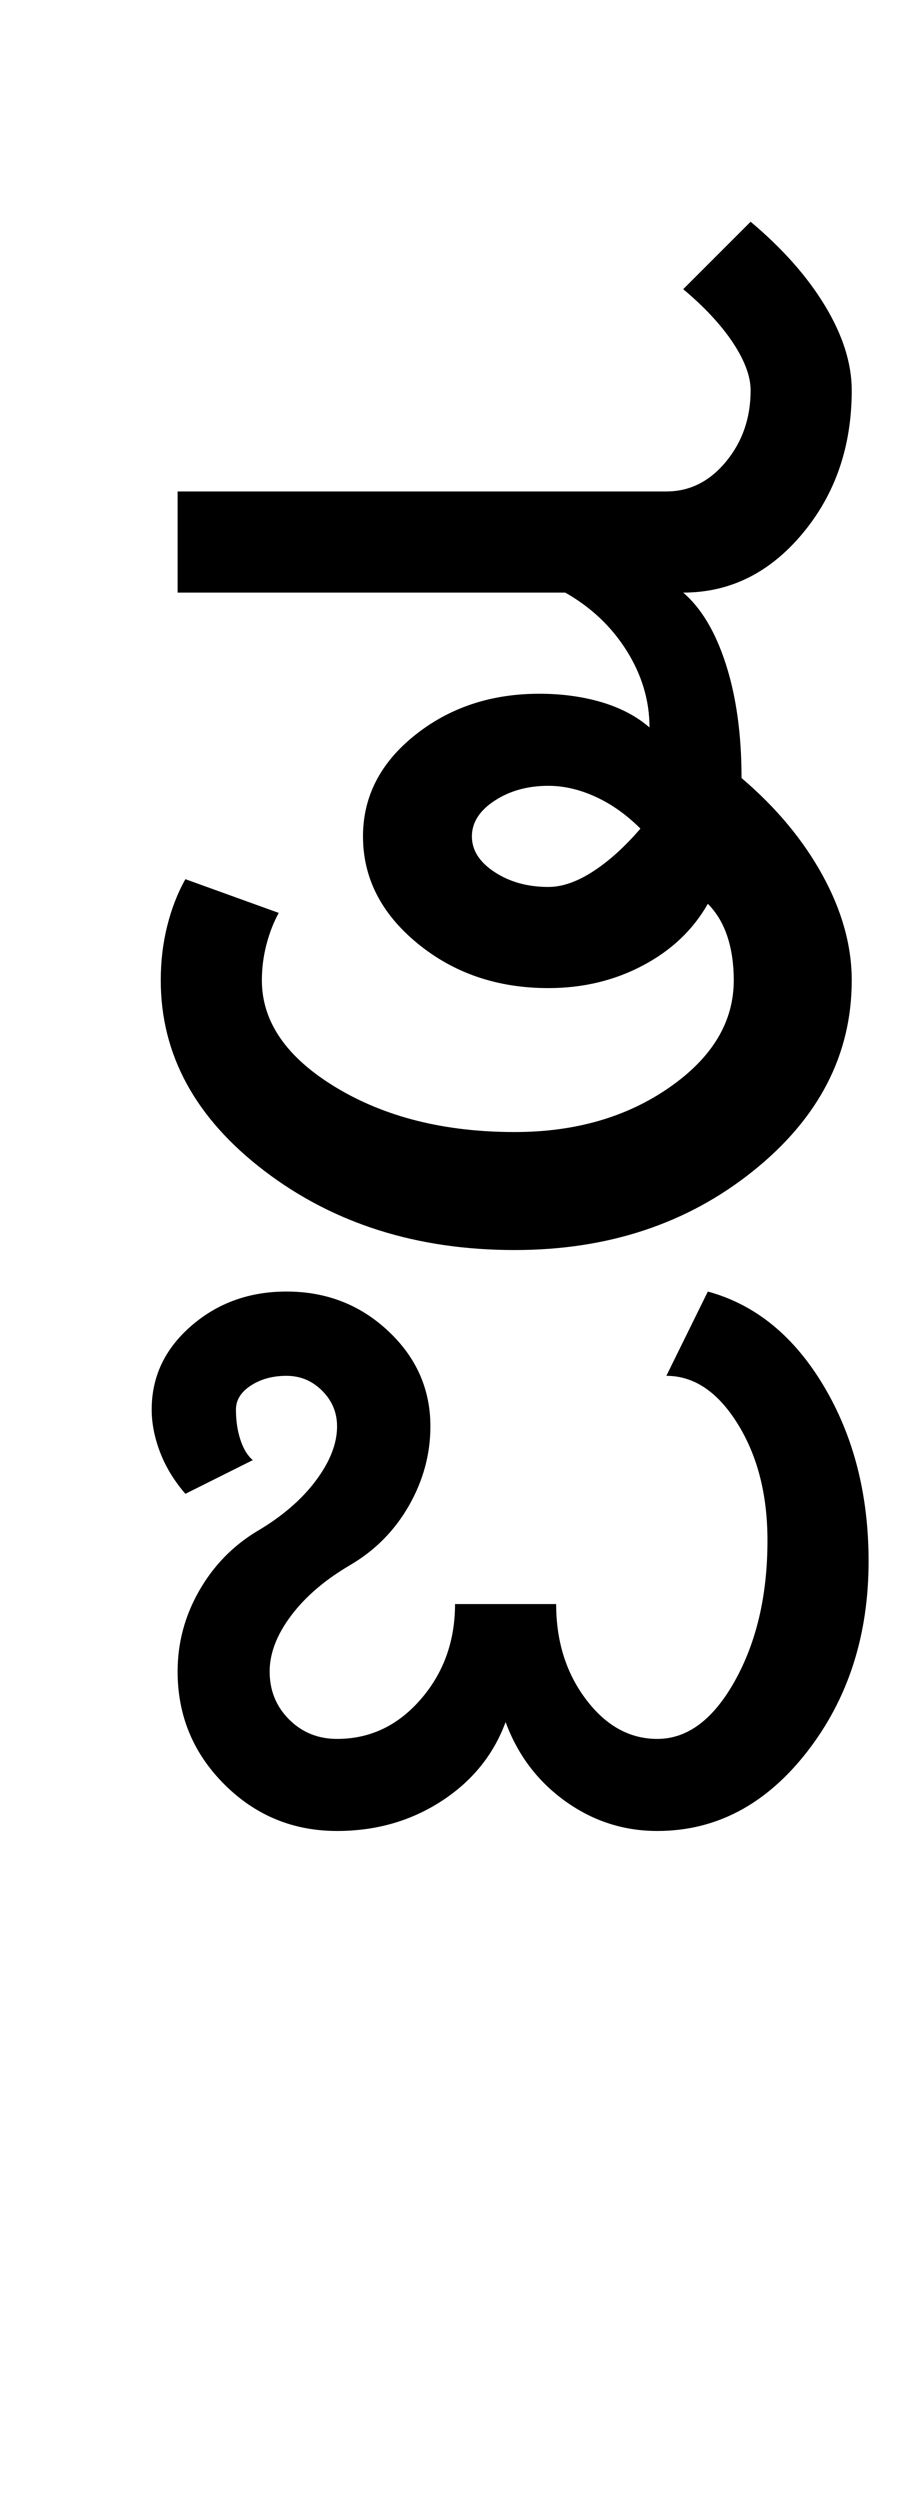 <?xml version="1.0" encoding="UTF-8"?>
<svg xmlns="http://www.w3.org/2000/svg" xmlns:xlink="http://www.w3.org/1999/xlink" width="173.75pt" height="482pt" viewBox="0 0 173.75 482" version="1.1">
<defs>
<g>
<symbol overflow="visible" id="glyph0-0">
<path style="stroke:none;" d="M 25 0 L 25 -175 L 175 -175 L 175 0 Z M 37.5 -12.5 L 162.5 -12.5 L 162.5 -162.5 L 37.5 -162.5 Z M 37.5 -12.5 "/>
</symbol>
<symbol overflow="visible" id="glyph0-1">
<path style="stroke:none;" d="M 75 -79.75 C 75 -77.082 76.457 -74.789 79.375 -72.875 C 82.289 -70.957 85.75 -70 89.75 -70 C 92.414 -70 95.289 -71 98.375 -73 C 101.457 -75 104.5 -77.75 107.5 -81.25 C 104.832 -83.914 101.957 -85.957 98.875 -87.375 C 95.789 -88.789 92.75 -89.5 89.75 -89.5 C 85.75 -89.5 82.289 -88.539 79.375 -86.625 C 76.457 -84.707 75 -82.414 75 -79.75 Z M 109.25 -100.75 C 109.25 -105.914 107.789 -110.832 104.875 -115.5 C 101.957 -120.164 98 -123.914 93 -126.75 L 18.25 -126.75 L 18.25 -146.25 L 112.5 -146.25 C 117 -146.25 120.832 -148.164 124 -152 C 127.164 -155.832 128.75 -160.414 128.75 -165.75 C 128.75 -168.414 127.625 -171.457 125.375 -174.875 C 123.125 -178.289 119.914 -181.75 115.75 -185.25 L 128.75 -198.25 C 134.914 -193.082 139.707 -187.664 143.125 -182 C 146.539 -176.332 148.25 -170.914 148.25 -165.75 C 148.25 -154.914 145.082 -145.707 138.75 -138.125 C 132.414 -130.539 124.75 -126.75 115.75 -126.75 C 119.25 -123.75 122 -119.125 124 -112.875 C 126 -106.625 127 -99.332 127 -91 C 133.664 -85.332 138.875 -79.082 142.625 -72.25 C 146.375 -65.414 148.25 -58.664 148.25 -52 C 148.25 -37.664 141.914 -25.414 129.25 -15.25 C 116.582 -5.082 101.25 0 83.25 0 C 64.414 0 48.332 -5.082 35 -15.25 C 21.664 -25.414 15 -37.664 15 -52 C 15 -55.664 15.414 -59.164 16.25 -62.5 C 17.082 -65.832 18.25 -68.832 19.75 -71.5 L 37.75 -65 C 36.75 -63.164 35.957 -61.125 35.375 -58.875 C 34.789 -56.625 34.5 -54.332 34.5 -52 C 34.5 -44 39.25 -37.125 48.75 -31.375 C 58.25 -25.625 69.75 -22.75 83.25 -22.75 C 94.914 -22.75 104.875 -25.625 113.125 -31.375 C 121.375 -37.125 125.5 -44 125.5 -52 C 125.5 -55.164 125.082 -58 124.25 -60.5 C 123.414 -63 122.164 -65.082 120.5 -66.75 C 117.664 -61.75 113.5 -57.789 108 -54.875 C 102.5 -51.957 96.414 -50.5 89.75 -50.5 C 79.914 -50.5 71.5 -53.375 64.5 -59.125 C 57.5 -64.875 54 -71.75 54 -79.75 C 54 -87.414 57.332 -93.914 64 -99.25 C 70.664 -104.582 78.664 -107.25 88 -107.25 C 92.332 -107.25 96.332 -106.707 100 -105.625 C 103.664 -104.539 106.75 -102.914 109.25 -100.75 Z M 109.25 -100.75 "/>
</symbol>
<symbol overflow="visible" id="glyph0-2">
<path style="stroke:none;" d="M -53.5 92.75 C -53.5 87.25 -52.125 82.082 -49.375 77.25 C -46.625 72.414 -42.914 68.582 -38.25 65.75 C -33.414 62.914 -29.625 59.664 -26.875 56 C -24.125 52.332 -22.75 48.832 -22.75 45.5 C -22.75 42.832 -23.707 40.539 -25.625 38.625 C -27.539 36.707 -29.832 35.75 -32.5 35.75 C -35.164 35.75 -37.457 36.375 -39.375 37.625 C -41.289 38.875 -42.25 40.414 -42.25 42.25 C -42.25 44.414 -41.957 46.375 -41.375 48.125 C -40.789 49.875 -40 51.164 -39 52 L -52 58.5 C -54.164 56 -55.789 53.332 -56.875 50.5 C -57.957 47.664 -58.5 44.914 -58.5 42.25 C -58.5 35.914 -55.957 30.539 -50.875 26.125 C -45.789 21.707 -39.664 19.5 -32.5 19.5 C -24.832 19.5 -18.289 22.039 -12.875 27.125 C -7.457 32.207 -4.75 38.332 -4.75 45.5 C -4.75 50.832 -6.125 55.914 -8.875 60.75 C -11.625 65.582 -15.414 69.414 -20.25 72.25 C -25.082 75.082 -28.875 78.332 -31.625 82 C -34.375 85.664 -35.75 89.25 -35.75 92.75 C -35.75 96.414 -34.5 99.5 -32 102 C -29.5 104.5 -26.414 105.75 -22.75 105.75 C -16.414 105.75 -11.039 103.207 -6.625 98.125 C -2.207 93.039 0 86.914 0 79.75 L 19.5 79.75 C 19.5 86.914 21.414 93.039 25.25 98.125 C 29.082 103.207 33.664 105.75 39 105.75 C 44.832 105.75 49.832 102 54 94.5 C 58.164 87 60.25 78 60.25 67.5 C 60.25 58.664 58.332 51.164 54.5 45 C 50.664 38.832 46.082 35.75 40.75 35.75 L 48.75 19.5 C 57.914 22 65.375 28.082 71.125 37.75 C 76.875 47.414 79.75 58.664 79.75 71.5 C 79.75 85.832 75.789 98.082 67.875 108.25 C 59.957 118.414 50.332 123.5 39 123.5 C 32.5 123.5 26.582 121.582 21.25 117.75 C 15.914 113.914 12.082 108.832 9.75 102.5 C 7.414 108.832 3.289 113.914 -2.625 117.75 C -8.539 121.582 -15.25 123.5 -22.75 123.5 C -31.25 123.5 -38.5 120.5 -44.5 114.5 C -50.5 108.5 -53.5 101.25 -53.5 92.75 Z M -53.5 92.75 "/>
</symbol>
</g>
</defs>
<g id="surface1">
<rect x="0" y="0" width="173.75" height="482" style="fill:rgb(100%,100%,100%);fill-opacity:1;stroke:none;"/>
<g style="fill:rgb(0%,0%,0%);fill-opacity:1;">
  <use xlink:href="#glyph0-1" x="16" y="241"/>
  <use xlink:href="#glyph0-2" x="87.75" y="229.5"/>
</g>
</g>
</svg>
